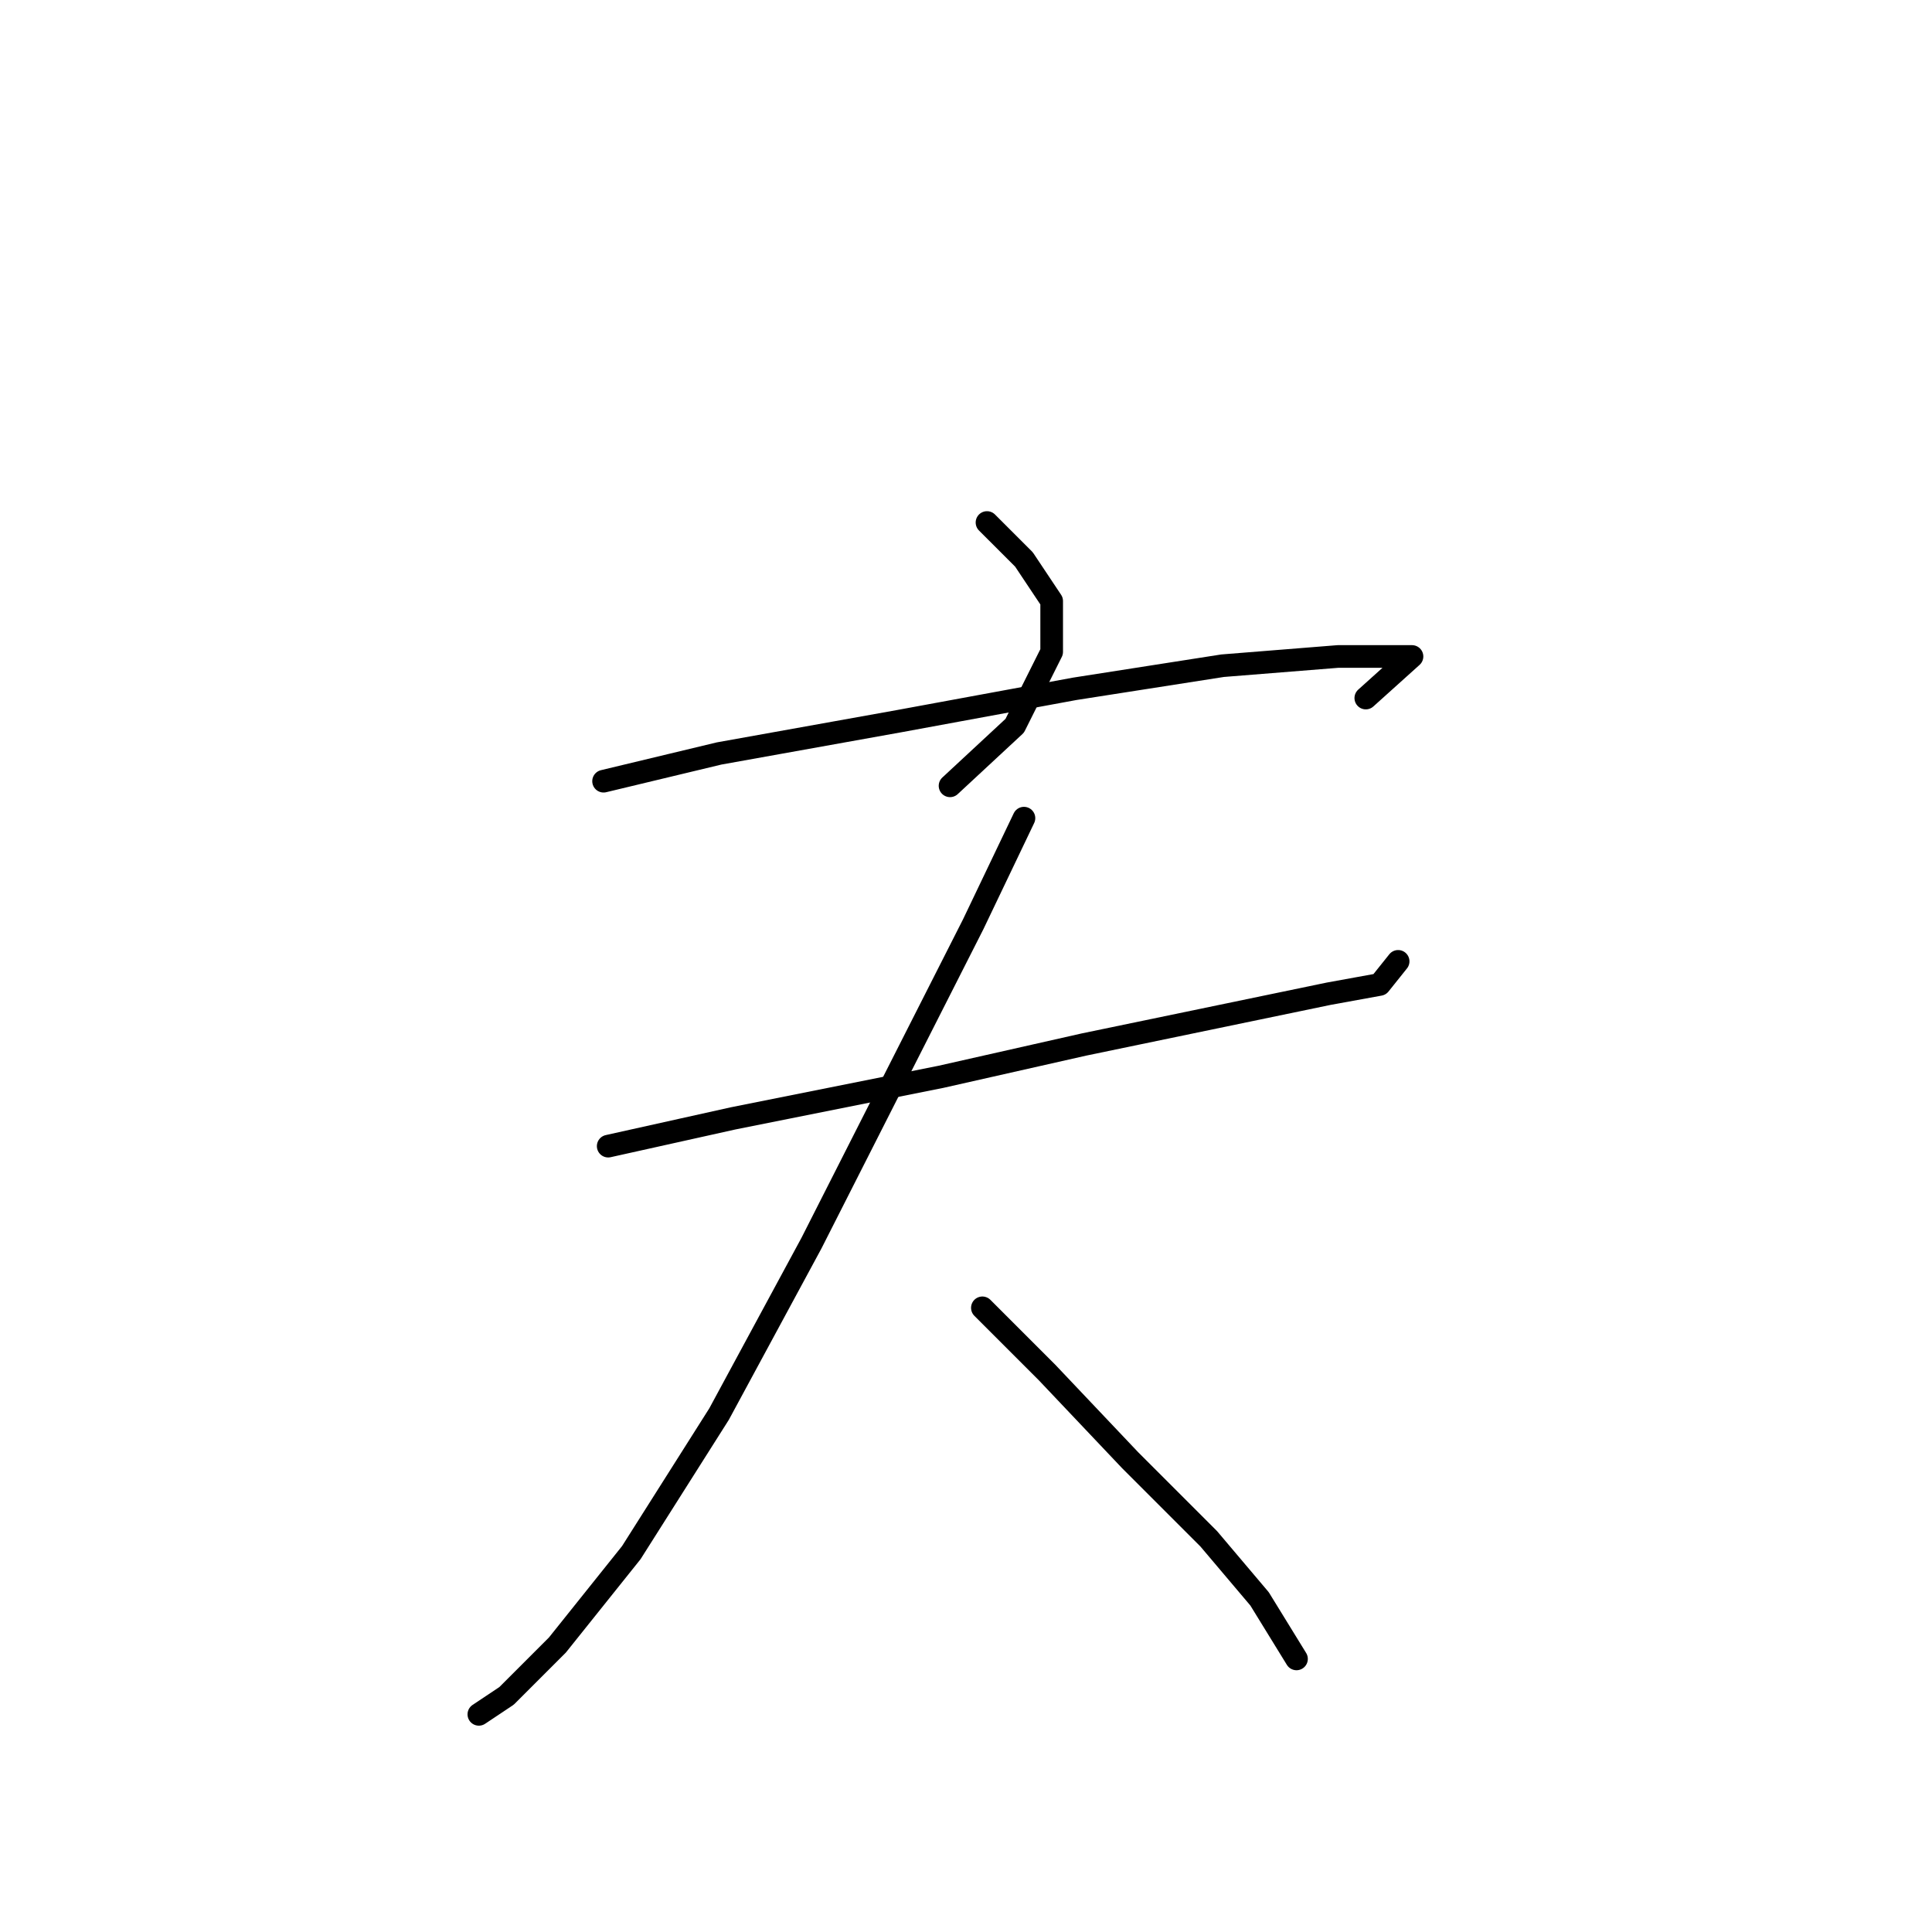 <?xml version="1.0" standalone="no"?>
    <svg width="256" height="256" xmlns="http://www.w3.org/2000/svg" version="1.1">
    <polyline stroke="black" stroke-width="3" stroke-linecap="round" fill="transparent" stroke-linejoin="round" points="130.782 69.235 135.679 74.131 139.352 79.64 139.352 86.374 134.455 96.168 125.885 104.125 125.885 104.125 " />
        <polyline stroke="black" stroke-width="3" stroke-linecap="round" fill="transparent" stroke-linejoin="round" points="79.977 103.513 95.28 99.84 119.152 95.555 142.412 91.271 162 88.21 177.303 86.986 184.648 86.986 187.097 86.986 180.975 92.495 180.975 92.495 " />
        <polyline stroke="black" stroke-width="3" stroke-linecap="round" fill="transparent" stroke-linejoin="round" points="80.589 151.87 97.116 148.197 124.661 142.688 143.637 138.403 176.079 131.67 182.812 130.446 185.26 127.385 185.26 127.385 " />
        <polyline stroke="black" stroke-width="3" stroke-linecap="round" fill="transparent" stroke-linejoin="round" points="135.679 108.41 128.946 122.488 107.522 164.724 95.28 187.372 83.649 205.736 73.856 217.978 67.122 224.711 63.45 227.16 63.45 227.16 " />
        <polyline stroke="black" stroke-width="3" stroke-linecap="round" fill="transparent" stroke-linejoin="round" points="130.17 173.294 138.74 181.863 149.758 193.494 160.164 203.899 166.897 211.857 171.794 219.814 171.794 219.814 " />
        </svg>